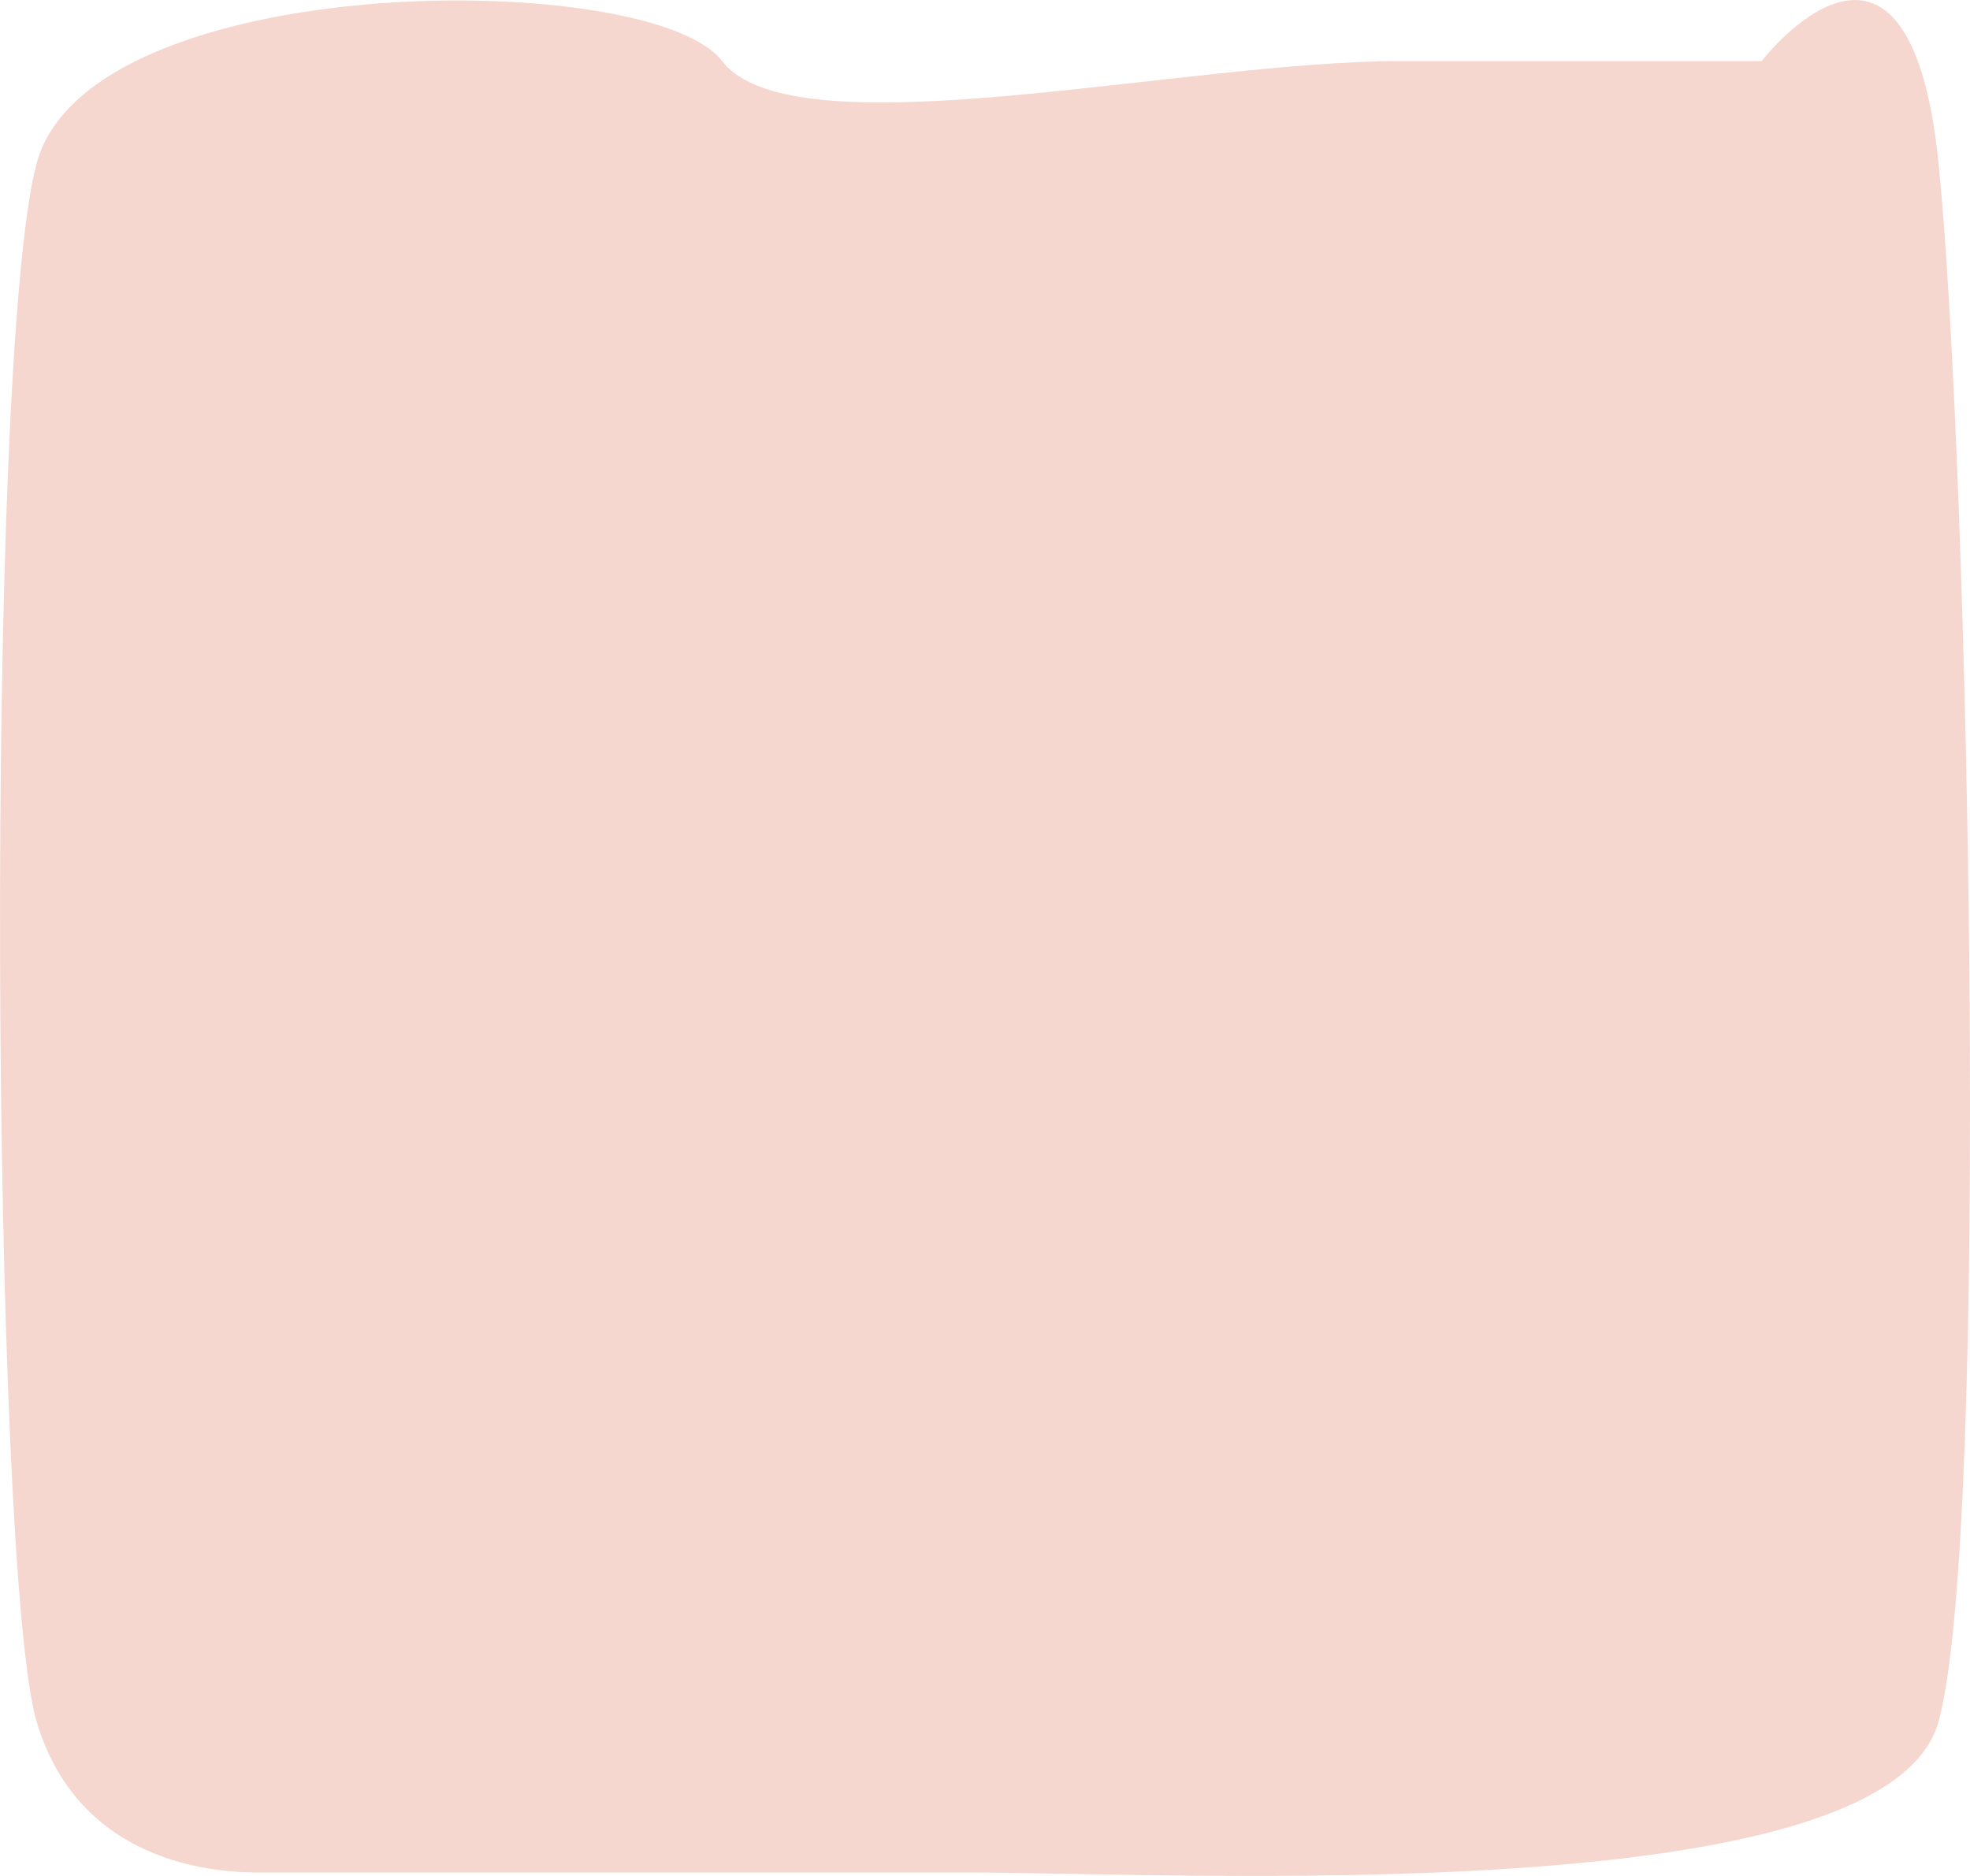 <svg width="21" height="20" viewBox="0 0 21 20" fill="none" xmlns="http://www.w3.org/2000/svg">
<path d="M0.39 1.743C0.949 -0.343 6.935 -0.343 7.698 0.651C8.461 1.644 12.603 0.651 14.928 0.651C17.253 0.651 18.779 0.651 18.779 0.651C18.779 0.651 20.346 -1.384 20.665 1.743C20.984 4.871 21.224 16.318 20.665 18.353C20.106 20.388 12.523 19.963 10.288 19.963C8.053 19.963 5.019 19.963 5.019 19.963C5.019 19.963 3.104 19.963 2.784 19.963C2.465 19.963 0.869 19.963 0.39 18.353C-0.089 16.744 -0.169 3.83 0.39 1.743Z" fill="#E07A5F" fill-opacity="0.3"/>
</svg>
